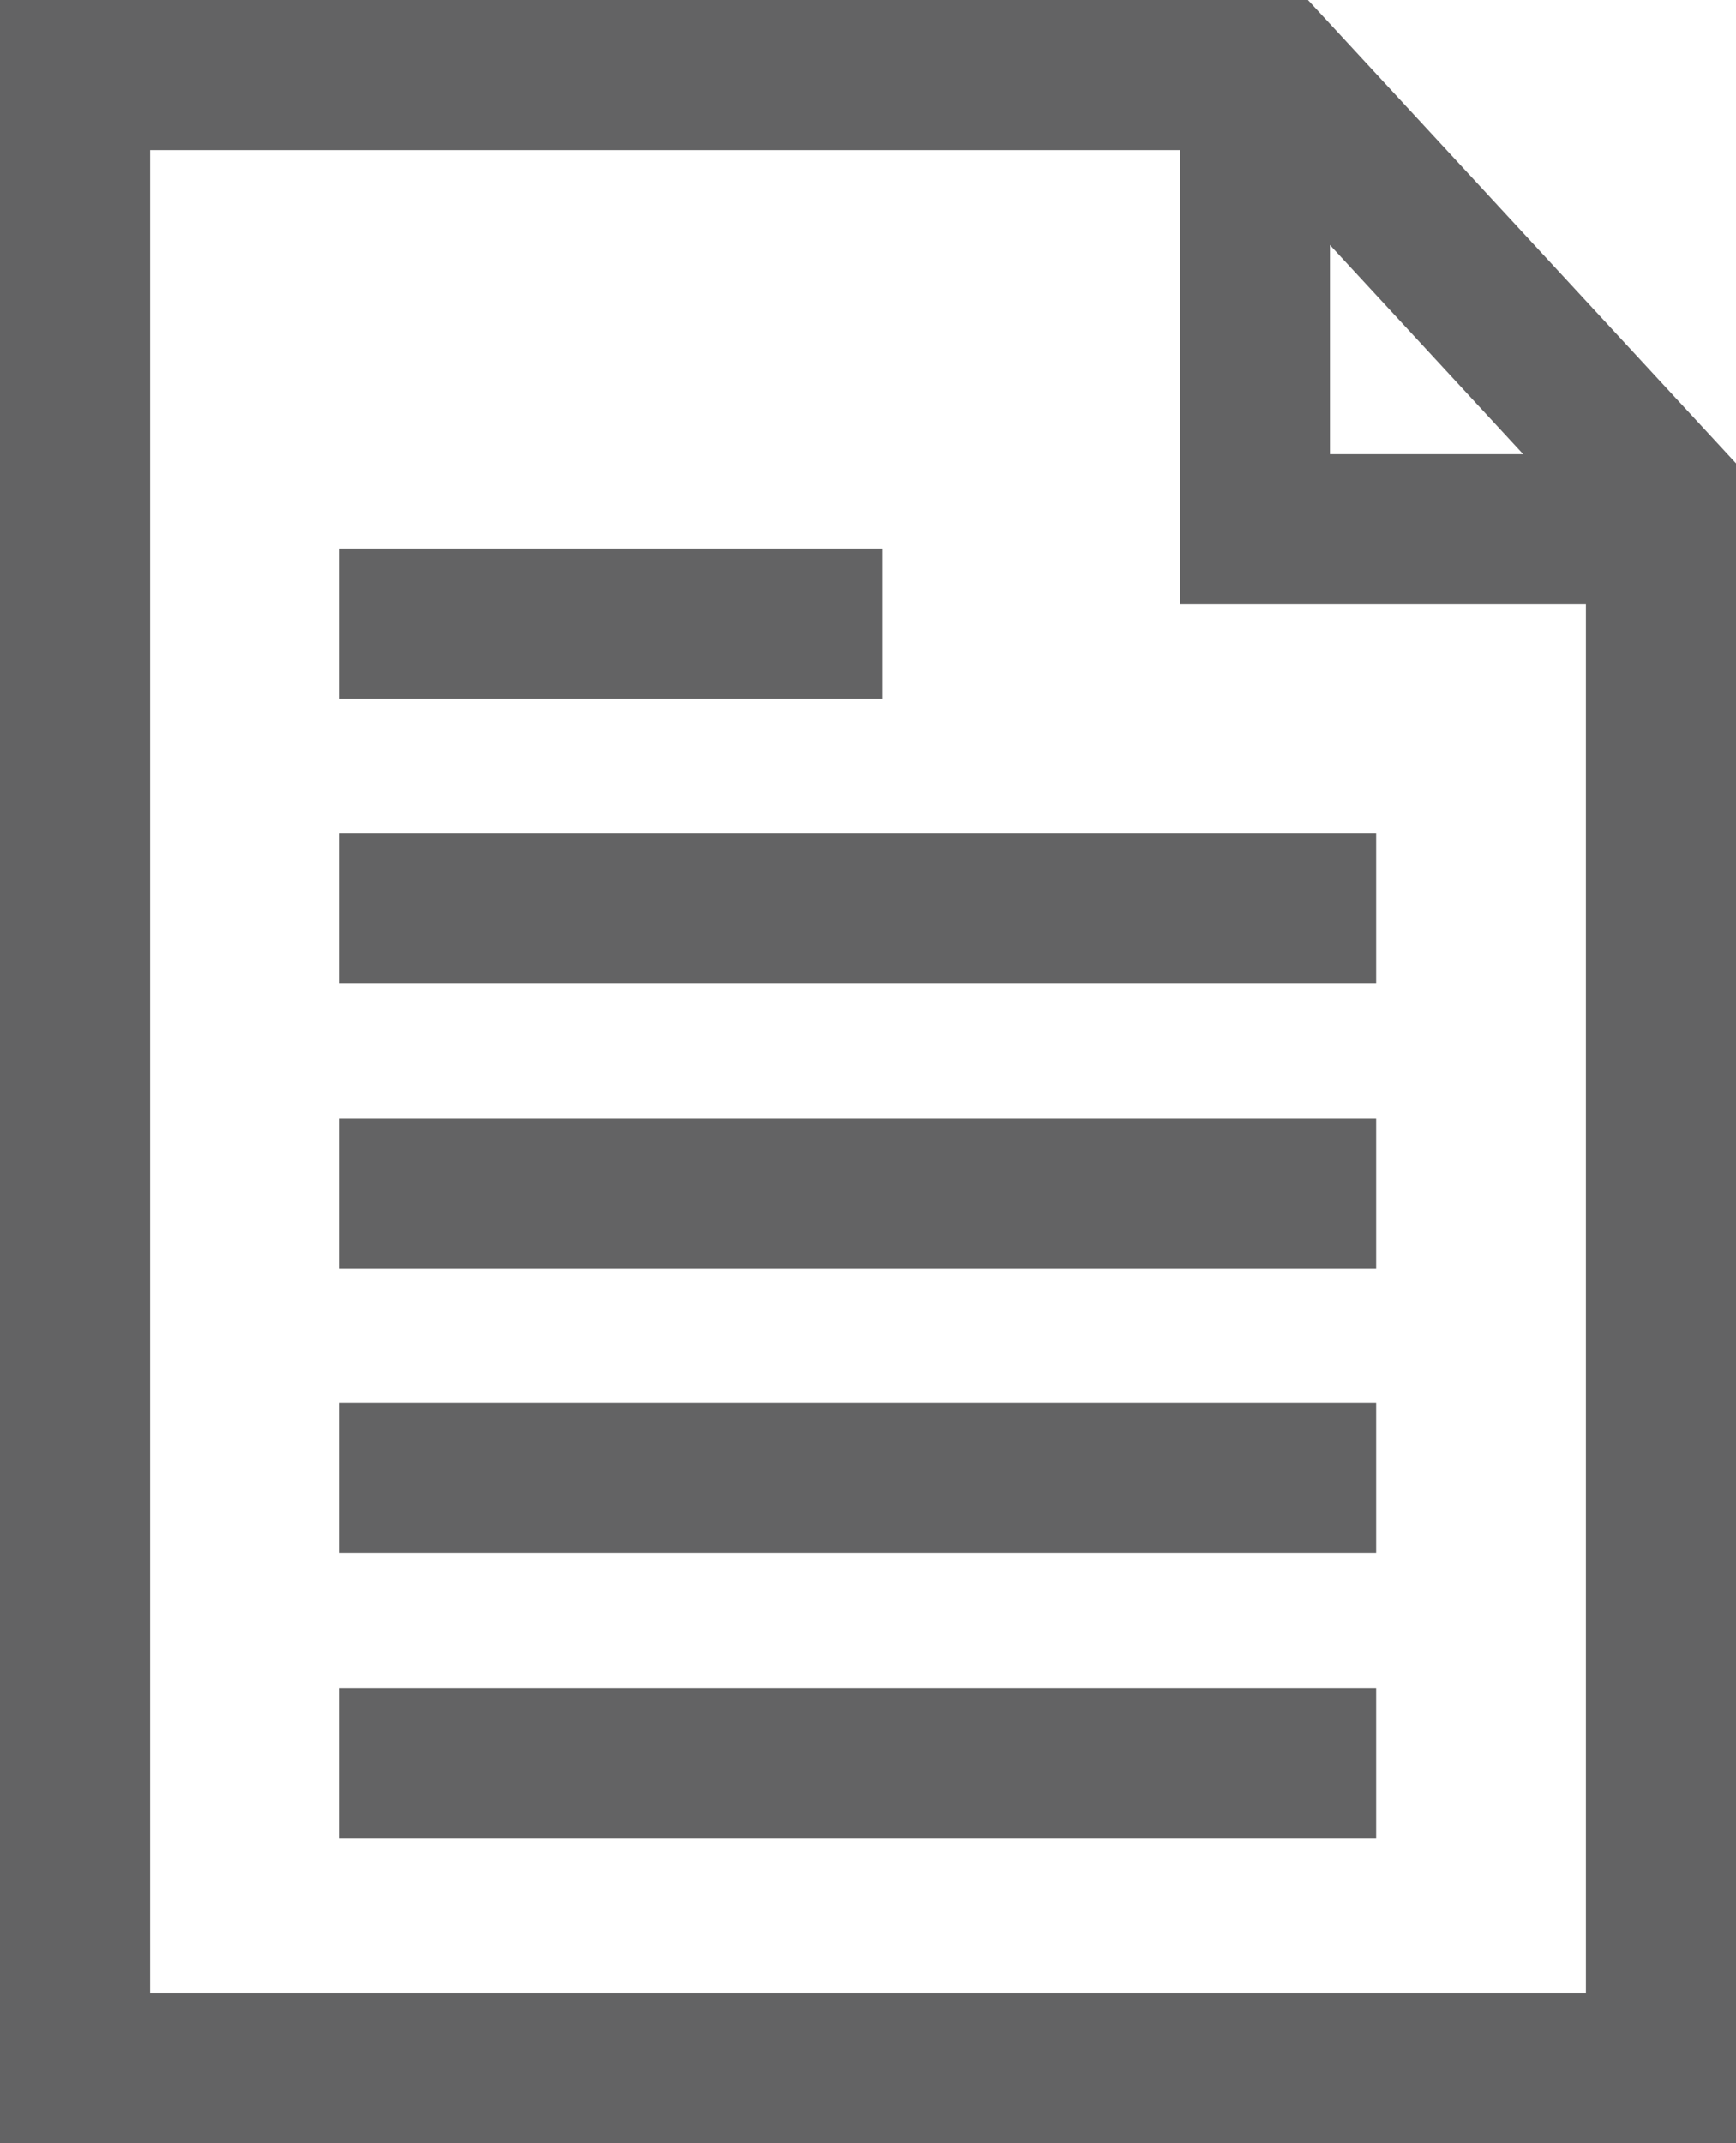 <svg xmlns="http://www.w3.org/2000/svg" viewBox="0 0 18.04 22.27"><defs><style>.cls-1{fill:none;stroke:#636364;stroke-miterlimit:10;stroke-width:1.56px;}</style></defs><g id="Layer_2" data-name="Layer 2"><g id="Layer_1-2" data-name="Layer 1"><polygon class="cls-1" points="17.26 21.49 0.78 21.49 0.78 0.78 13.25 0.78 17.26 5.12 17.26 21.49"/><line class="cls-1" x1="3.53" y1="18.32" x2="14.3" y2="18.32"/><line class="cls-1" x1="3.53" y1="15.36" x2="14.3" y2="15.36"/><line class="cls-1" x1="3.53" y1="12.4" x2="14.3" y2="12.4"/><line class="cls-1" x1="3.53" y1="9.44" x2="14.3" y2="9.44"/><line class="cls-1" x1="3.53" y1="6.48" x2="9.17" y2="6.48"/><polyline class="cls-1" points="13.04 0.78 13.04 5.5 17.59 5.5"/></g></g></svg>